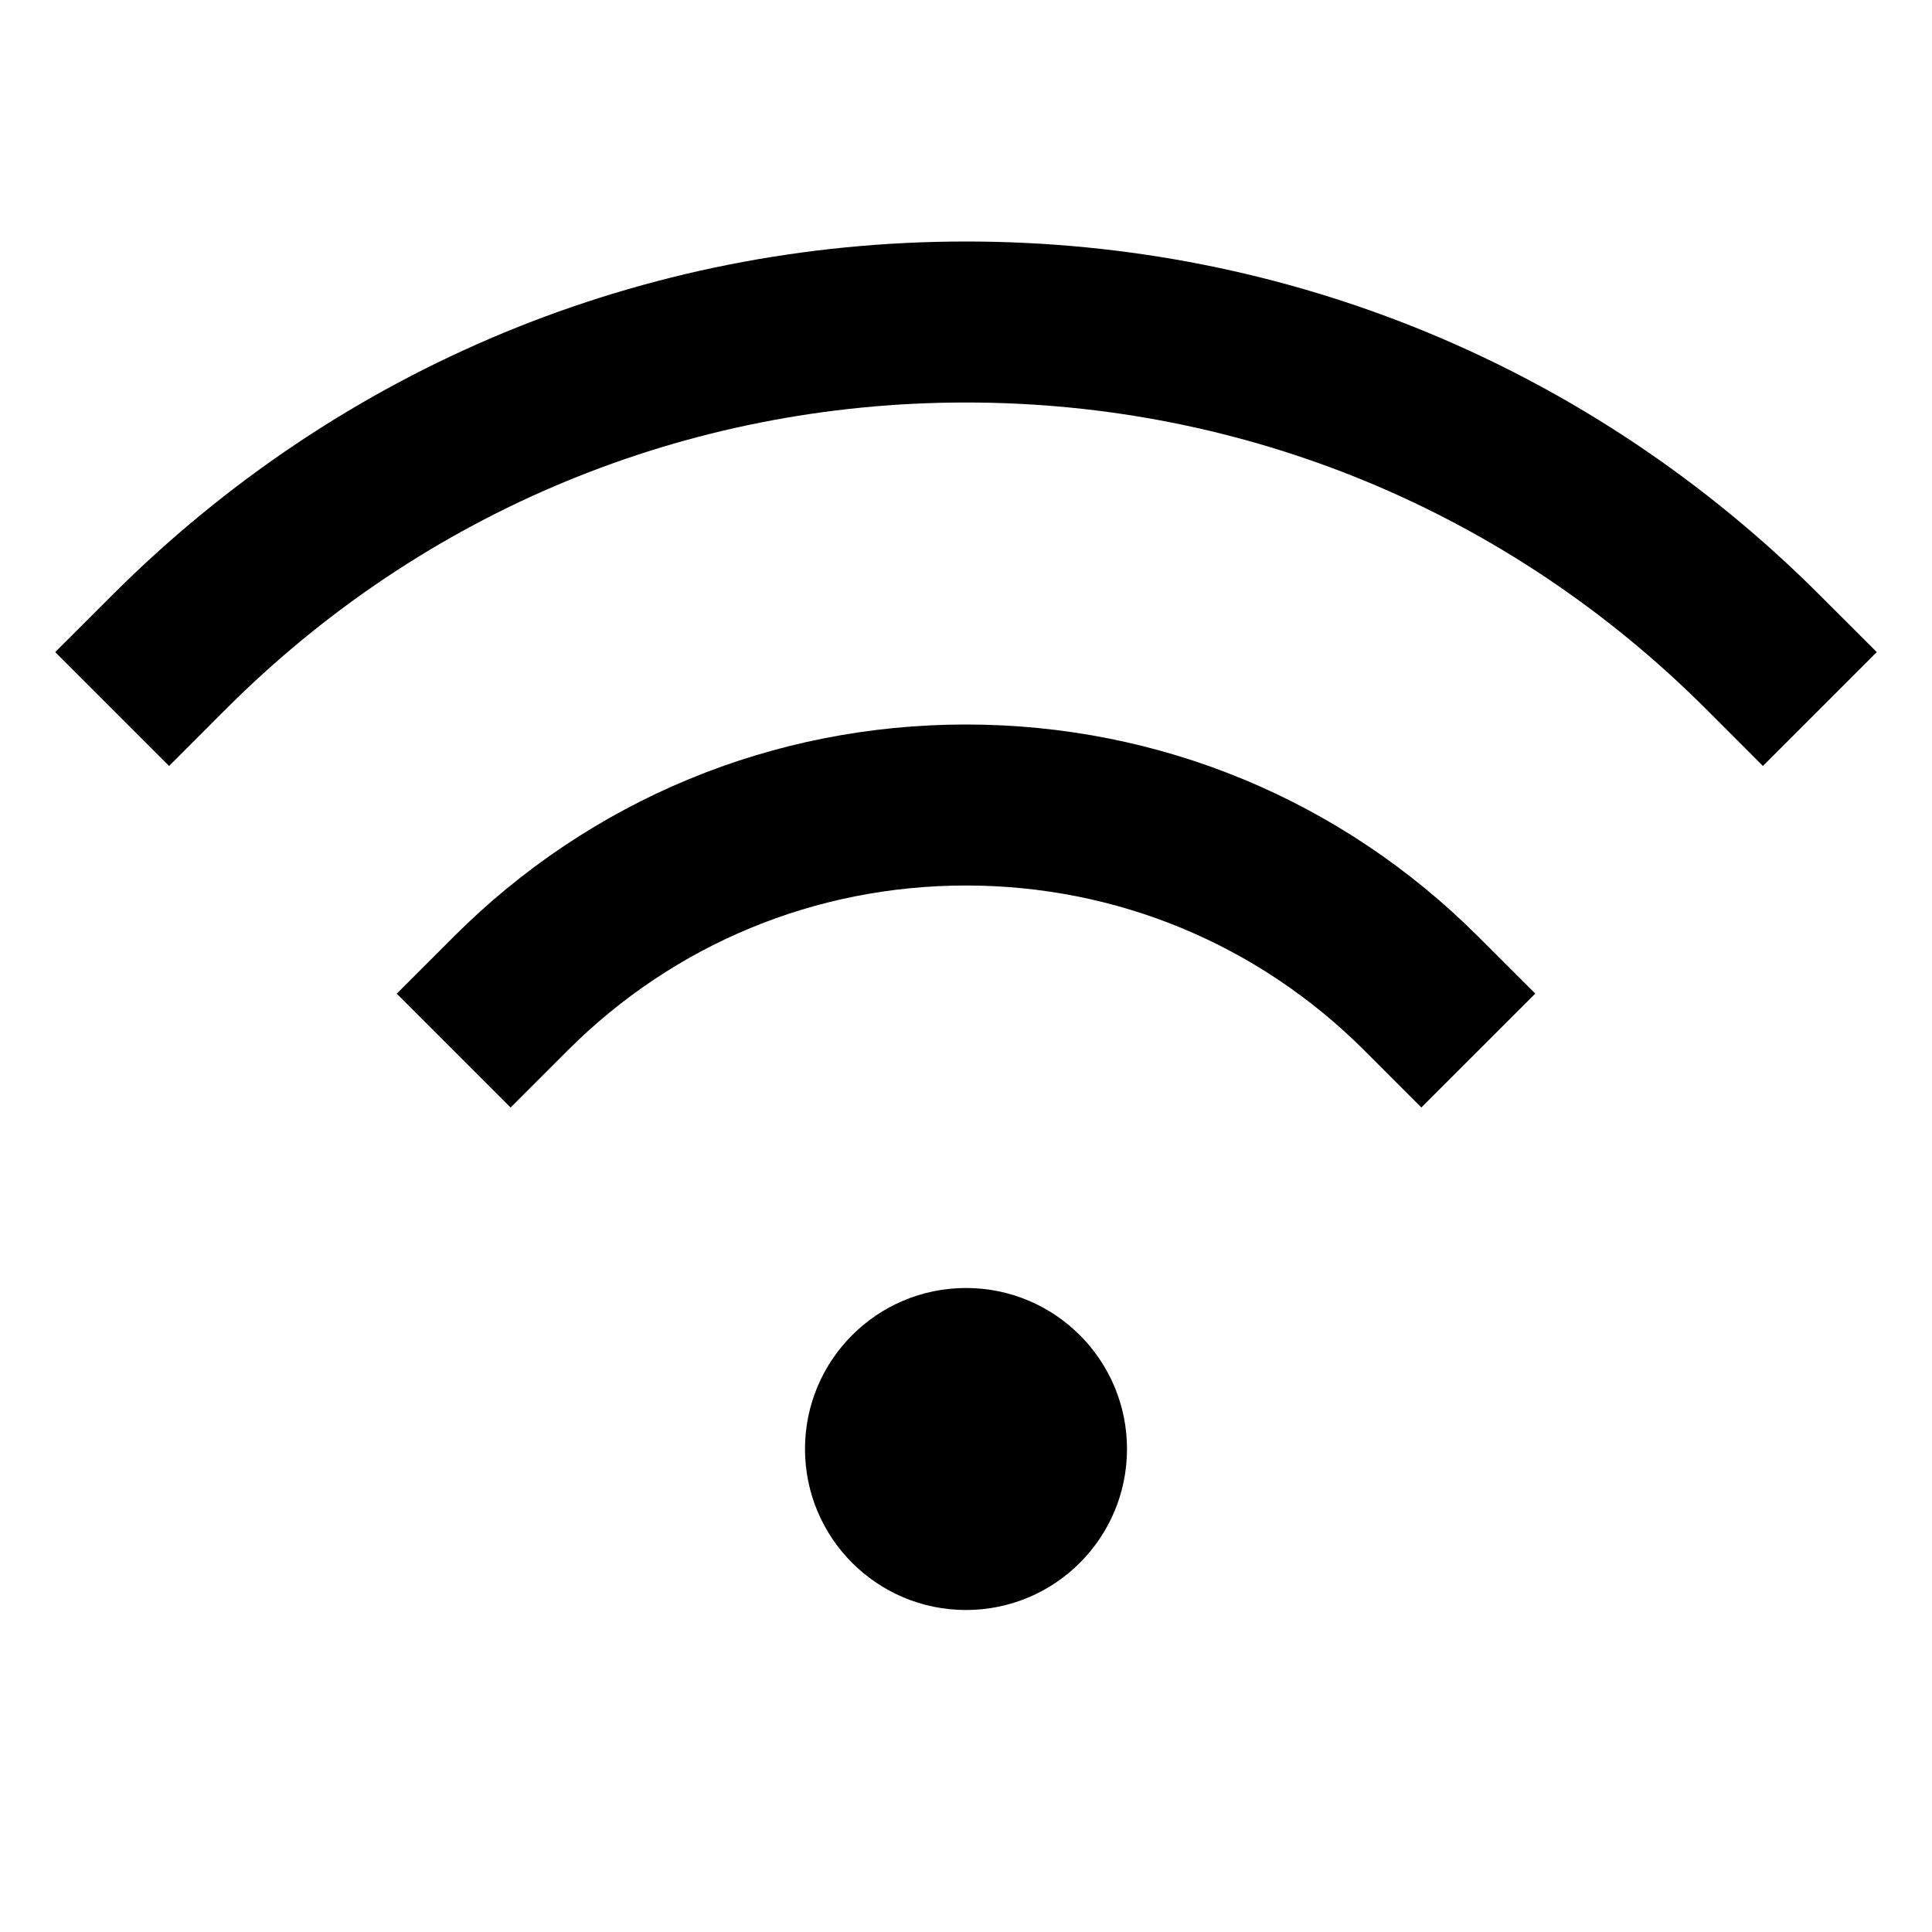 <svg xmlns="http://www.w3.org/2000/svg" viewBox="0 0 48 48"><title>wifi</title><g fill="#000" class="nc-icon-wrapper"><circle cx="24" cy="36" r="4" data-color="color-2"/><path fill="#000" d="M35.313,27.515l-1.414-1.415C31.255,23.457,27.739,22,24,22c-3.74,0-7.255,1.456-9.899,4.101l-1.415,1.415 l-2.829-2.829l1.414-1.414C14.671,19.873,19.192,18,24,18c4.808,0,9.328,1.873,12.728,5.272l1.415,1.414L35.313,27.515z"/><path fill="#000" d="M43.799,19.03l-1.414-1.415C37.474,12.705,30.945,10,24,10s-13.474,2.705-18.385,7.615L4.201,19.03 l-2.829-2.829l1.415-1.414C8.453,9.121,15.986,6,24,6s15.547,3.121,21.213,8.787l1.415,1.414L43.799,19.03z"/></g></svg>